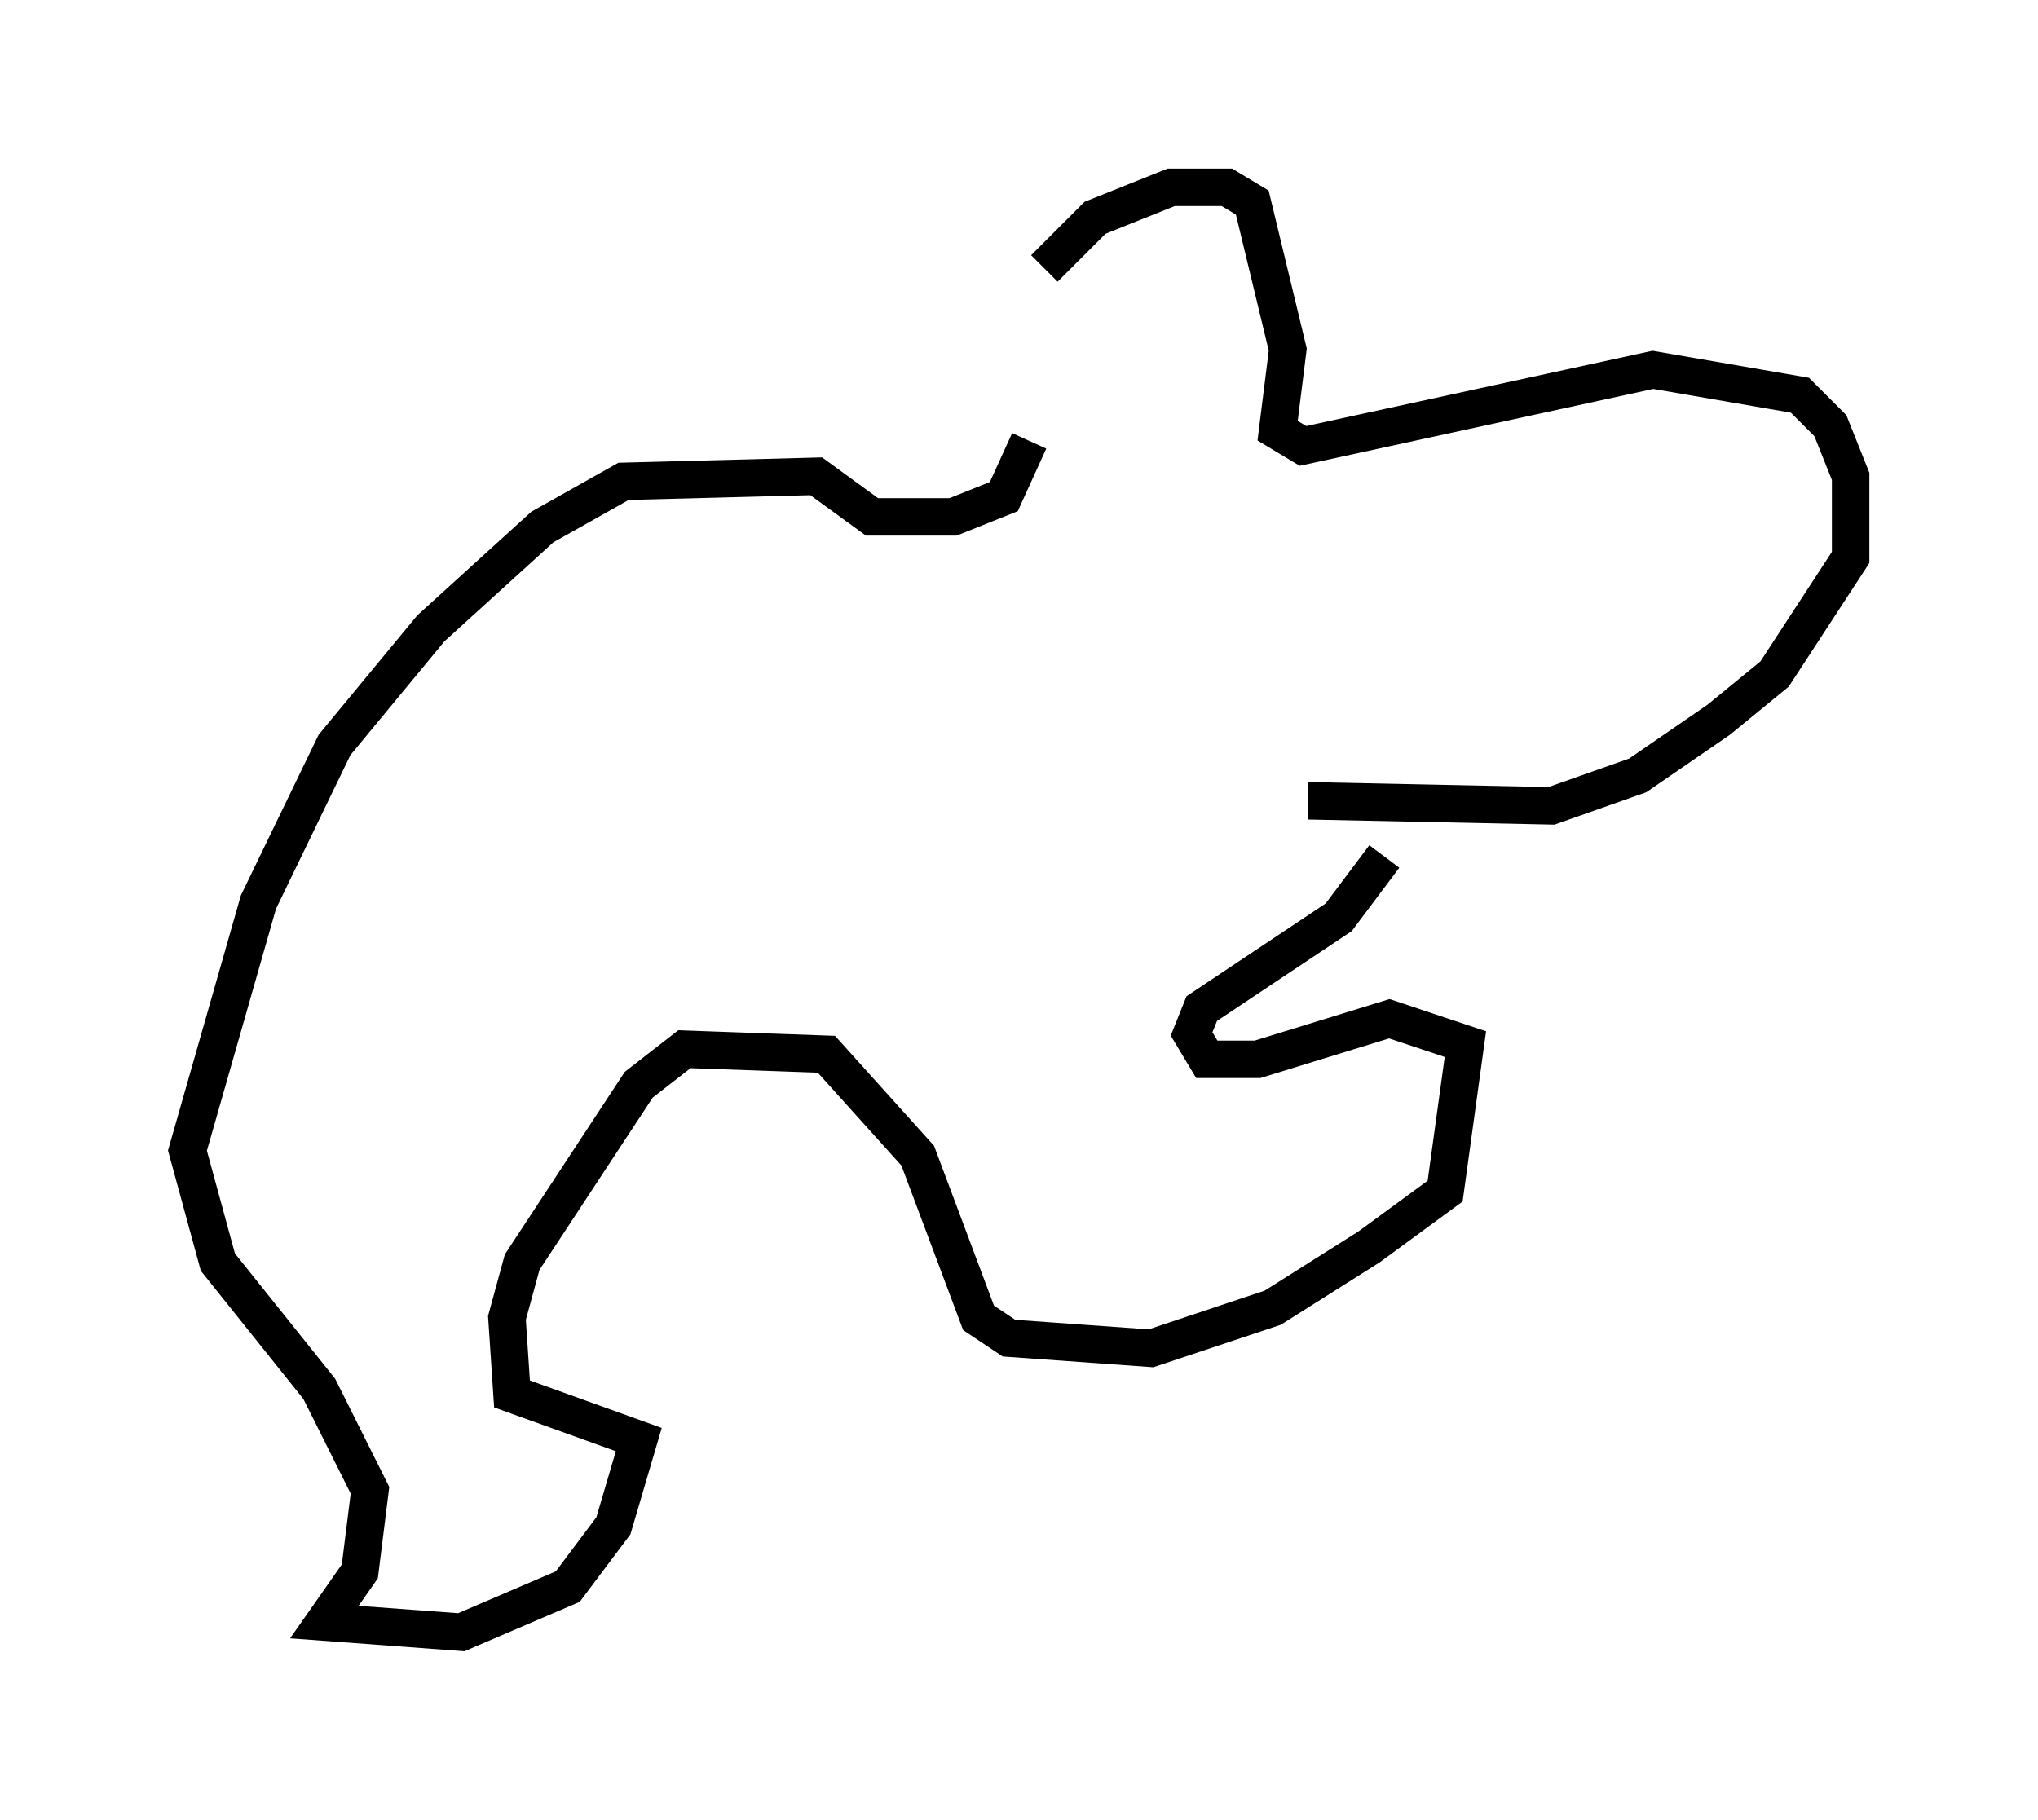 <?xml version="1.0" encoding="utf-8" ?>
<svg baseProfile="full" height="48.565" version="1.1" width="54.384" xmlns="http://www.w3.org/2000/svg" xmlns:ev="http://www.w3.org/2001/xml-events" xmlns:xlink="http://www.w3.org/1999/xlink"><defs /><rect fill="white" height="48.565" width="54.384" x="0" y="0" /><path d="M27.598, 11.766 m0.271, -4.601 l1.353, -1.353 2.03, -0.812 l1.488, 0.0 0.677, 0.406 l0.947, 3.924 -0.271, 2.165 l0.677, 0.406 9.337, -2.03 l3.924, 0.677 0.812, 0.812 l0.541, 1.353 0.0, 2.165 l-2.03, 3.112 -1.488, 1.218 l-2.165, 1.488 -2.3, 0.812 l-6.495, -0.135 m-7.442, -9.607 l-0.677, 1.488 -1.353, 0.541 l-2.165, 0.0 -1.488, -1.083 l-5.142, 0.135 -2.165, 1.218 l-2.977, 2.706 -2.571, 3.112 l-2.03, 4.195 -1.894, 6.631 l0.812, 2.977 2.706, 3.383 l1.353, 2.706 -0.271, 2.165 l-0.947, 1.353 3.654, 0.271 l2.842, -1.218 1.218, -1.624 l0.677, -2.3 -3.383, -1.218 l-0.135, -2.03 0.406, -1.488 l3.112, -4.736 1.218, -0.947 l3.789, 0.135 2.436, 2.706 l1.624, 4.33 0.812, 0.541 l3.789, 0.271 3.248, -1.083 l2.571, -1.624 2.03, -1.488 l0.541, -3.924 -2.03, -0.677 l-3.518, 1.083 -1.353, 0.0 l-0.406, -0.677 0.271, -0.677 l3.654, -2.436 1.218, -1.624 " fill="none" stroke="black" stroke-width="1" /></svg>